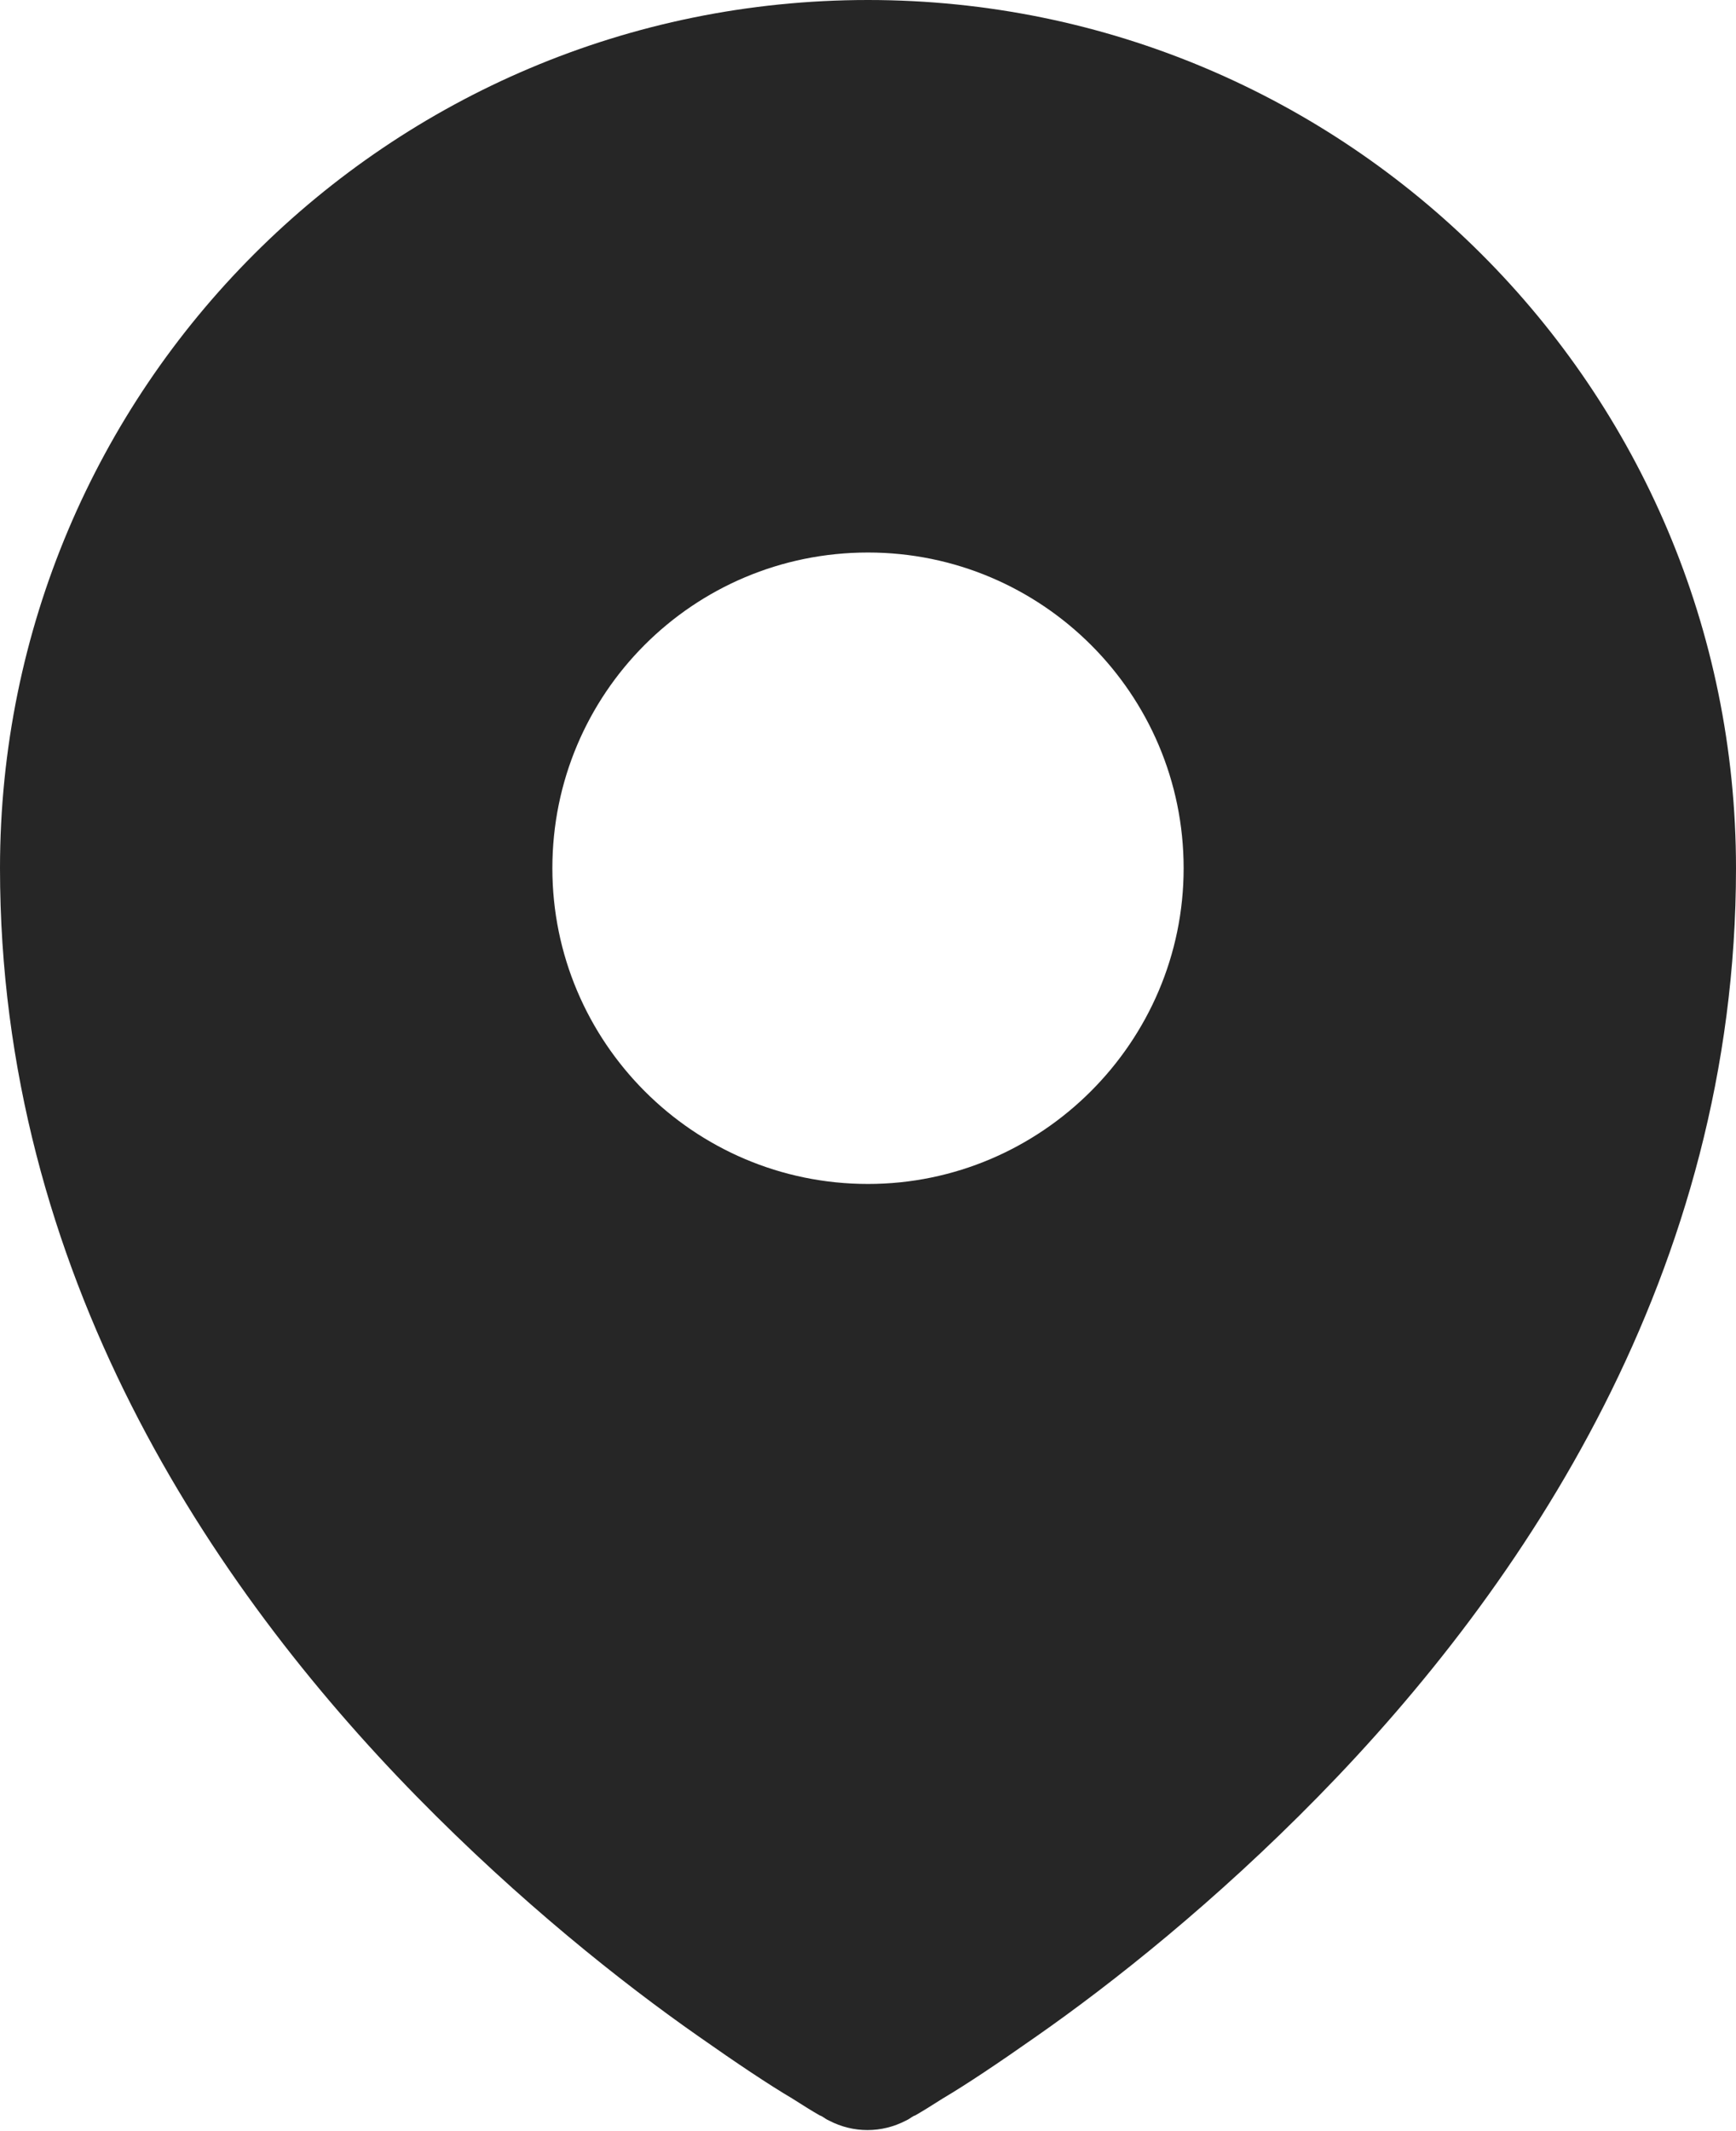 <svg width="16.5" height="20.248" viewBox="0 0 16.5 20.248" fill="none" xmlns="http://www.w3.org/2000/svg" xmlns:xlink="http://www.w3.org/1999/xlink">
	<desc>
			Created with Pixso.
	</desc>
	<defs/>
	<path id="Subtract" d="M7.79 20.1C7.82 20.11 7.84 20.13 7.86 20.14L7.88 20.15C8.11 20.27 8.38 20.27 8.61 20.15L8.63 20.14C8.65 20.13 8.67 20.11 8.7 20.1C8.77 20.06 8.85 20.01 8.96 19.94C9.18 19.81 9.48 19.61 9.85 19.35C10.58 18.84 11.55 18.07 12.53 17.07C14.48 15.08 16.5 12.09 16.5 8.25C16.5 3.69 12.8 0 8.25 0C3.69 0 0 3.69 0 8.25C0 12.09 2.01 15.08 3.96 17.07C4.94 18.07 5.91 18.84 6.64 19.35C7.01 19.61 7.31 19.81 7.53 19.94C7.64 20.01 7.72 20.06 7.79 20.1ZM8.25 11.25C9.9 11.25 11.25 9.9 11.25 8.25C11.25 6.59 9.9 5.25 8.25 5.25C6.59 5.25 5.25 6.59 5.25 8.25C5.25 9.9 6.59 11.25 8.25 11.25Z" fill="#262626" fill-opacity="1" fill-rule="evenodd"/>
</svg>
